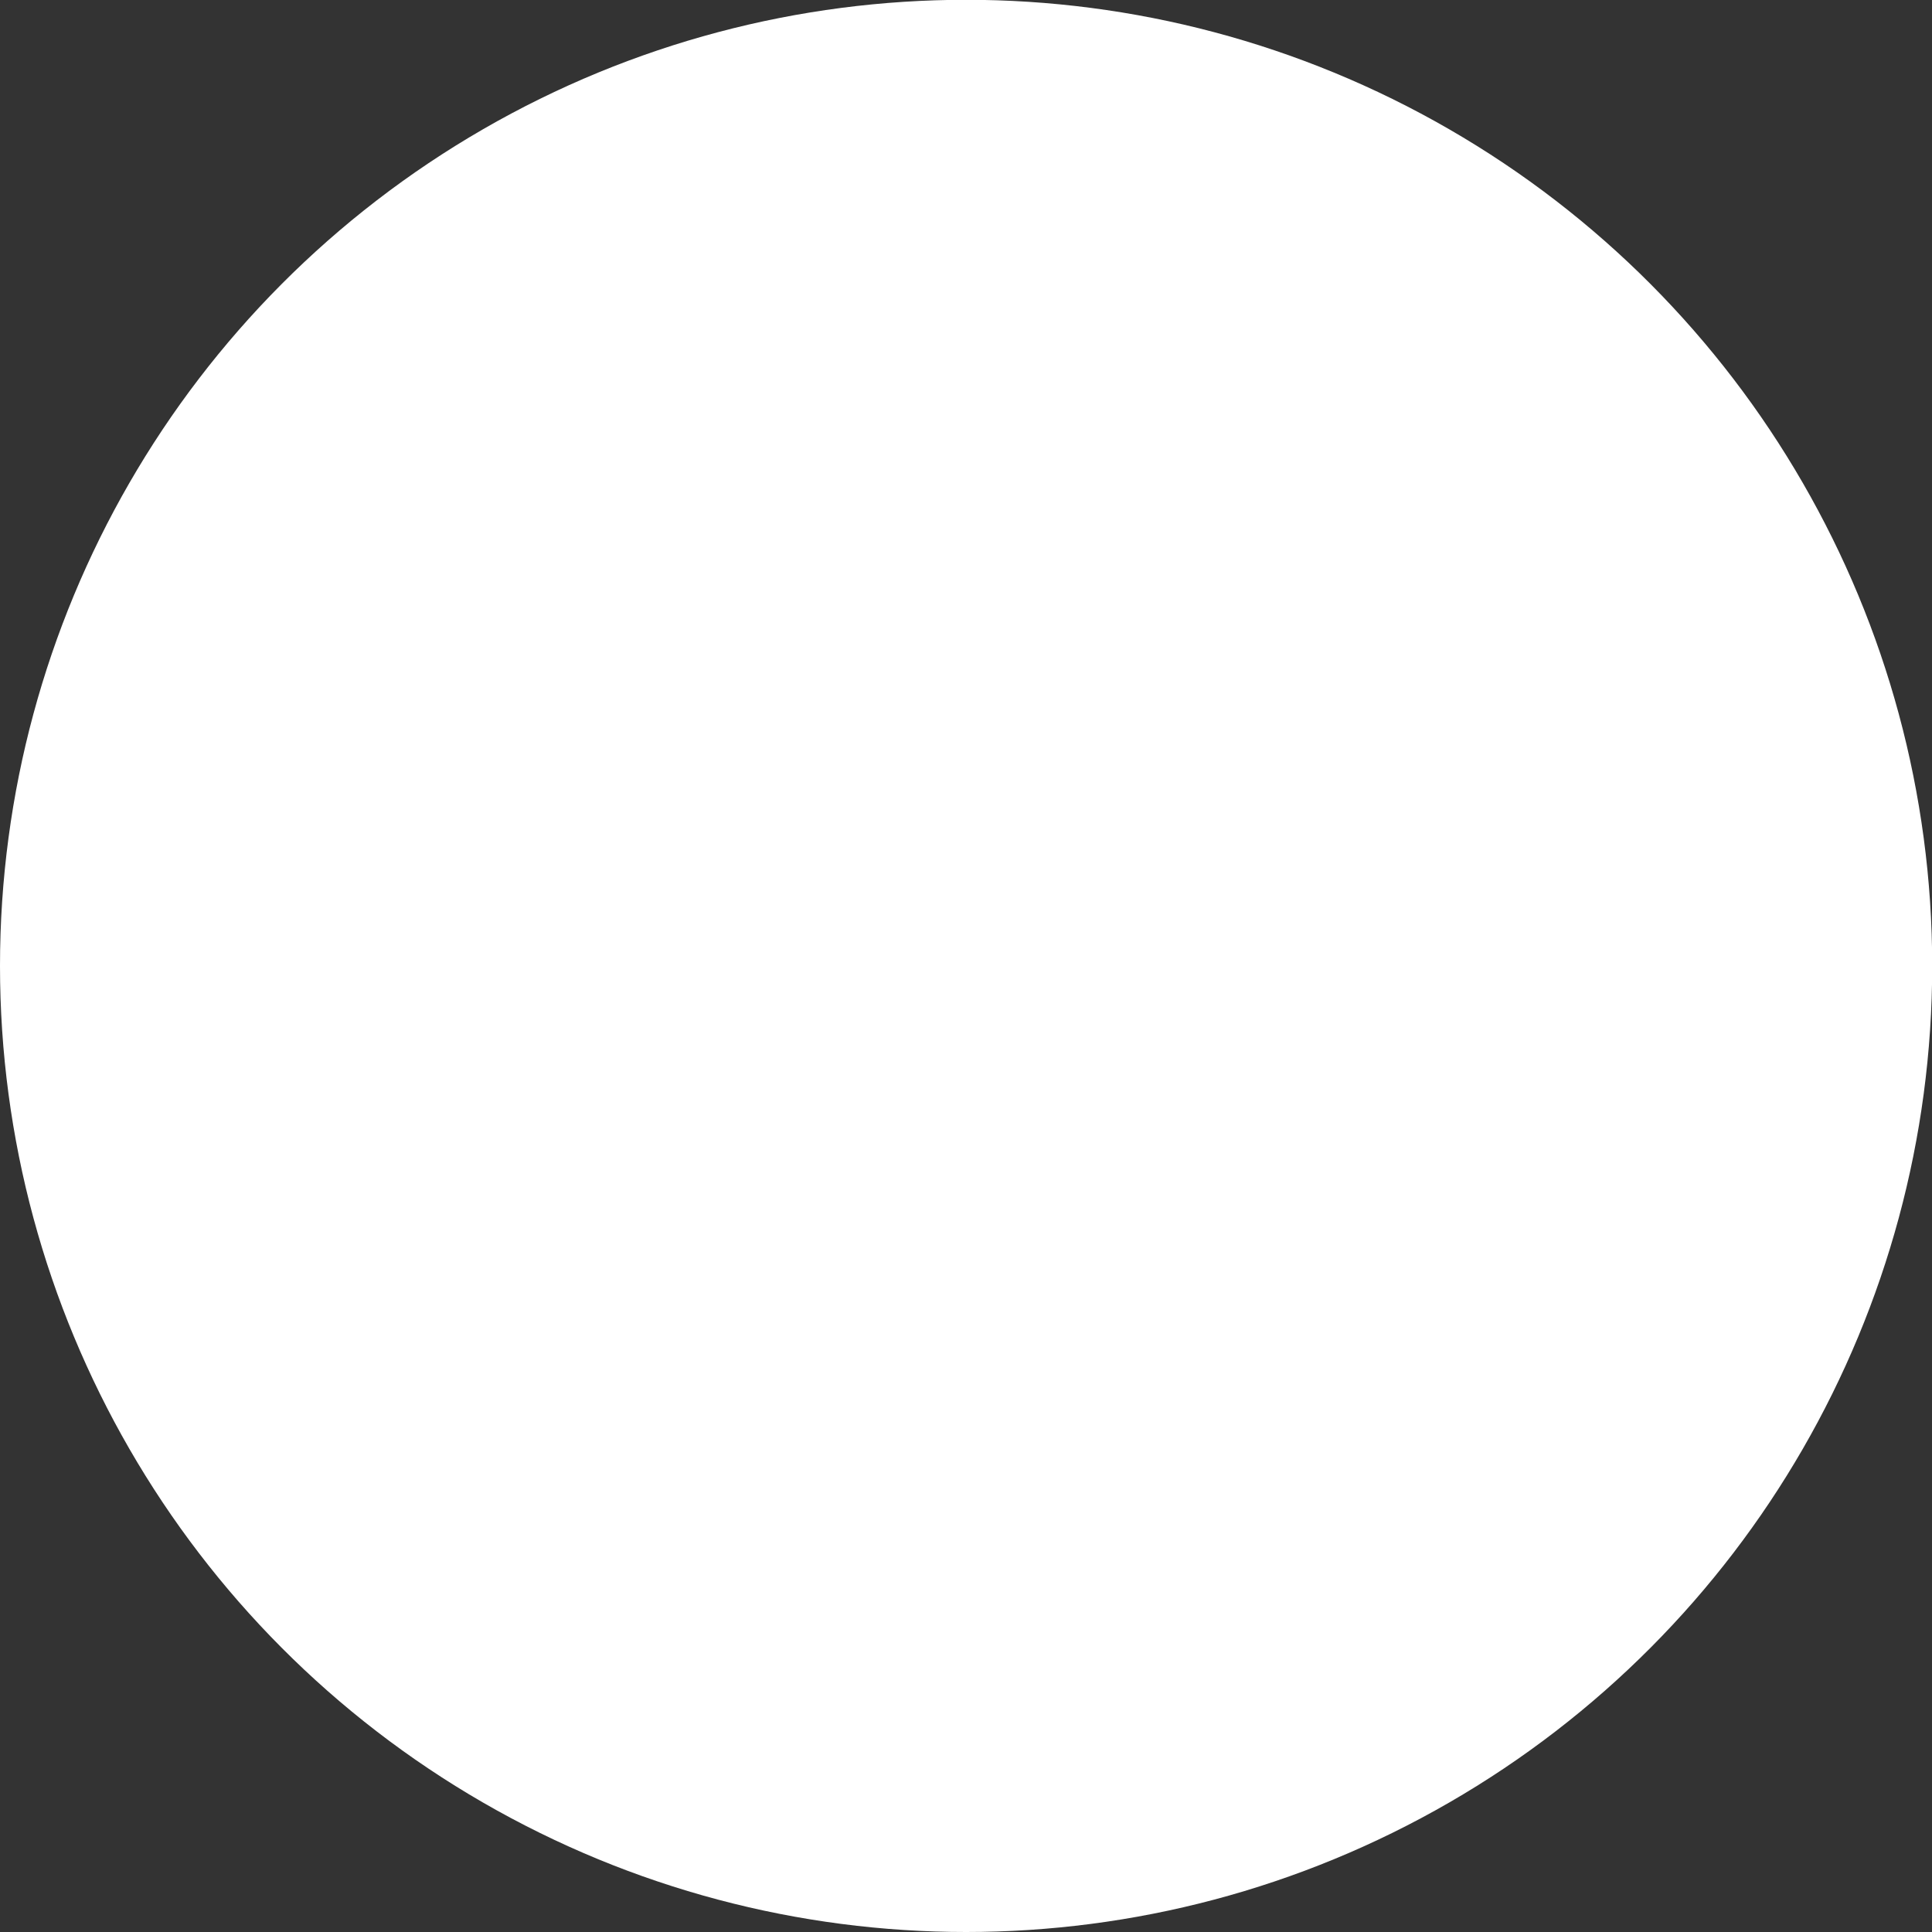 <?xml version="1.0" encoding="UTF-8" standalone="no"?>
<!-- Created with Inkscape (http://www.inkscape.org/) -->

<svg
   width="9.883mm"
   height="9.883mm"
   viewBox="0 0 9.883 9.883"
   version="1.1"
   id="svg1"
   inkscape:version="1.3.1 (9b9bdc1480, 2023-11-25, custom)"
   sodipodi:docname="black.svg"
   xmlns:inkscape="http://www.inkscape.org/namespaces/inkscape"
   xmlns:sodipodi="http://sodipodi.sourceforge.net/DTD/sodipodi-0.dtd"
   xmlns="http://www.w3.org/2000/svg"
   xmlns:svg="http://www.w3.org/2000/svg">
  <rect x="0" y="0" width="9.883" height="9.883" fill="#333333" stroke="none"/>
  <sodipodi:namedview
     id="namedview1"
     pagecolor="#ffffff"
     bordercolor="#000000"
     borderopacity="0.25"
     inkscape:showpageshadow="2"
     inkscape:pageopacity="0.0"
     inkscape:pagecheckerboard="0"
     inkscape:deskcolor="#d1d1d1"
     inkscape:document-units="mm"
     inkscape:zoom="0.4489899"
     inkscape:cx="195.9955"
     inkscape:cy="449.89876"
     inkscape:window-width="1366"
     inkscape:window-height="704"
     inkscape:window-x="0"
     inkscape:window-y="0"
     inkscape:window-maximized="1"
     inkscape:current-layer="layer1" />
  <defs
     id="defs1" />
  <g
     inkscape:label="Layer 1"
     inkscape:groupmode="layer"
     id="layer1"
     transform="translate(-53.031,-29.444)">
    <ellipse
       style="fill:#ffffff;stroke:none;stroke-width:0.7"
       id="path1"
       cx="57.973"
       cy="34.385"
       rx="4.942"
       ry="4.942" />
  </g>
</svg>
